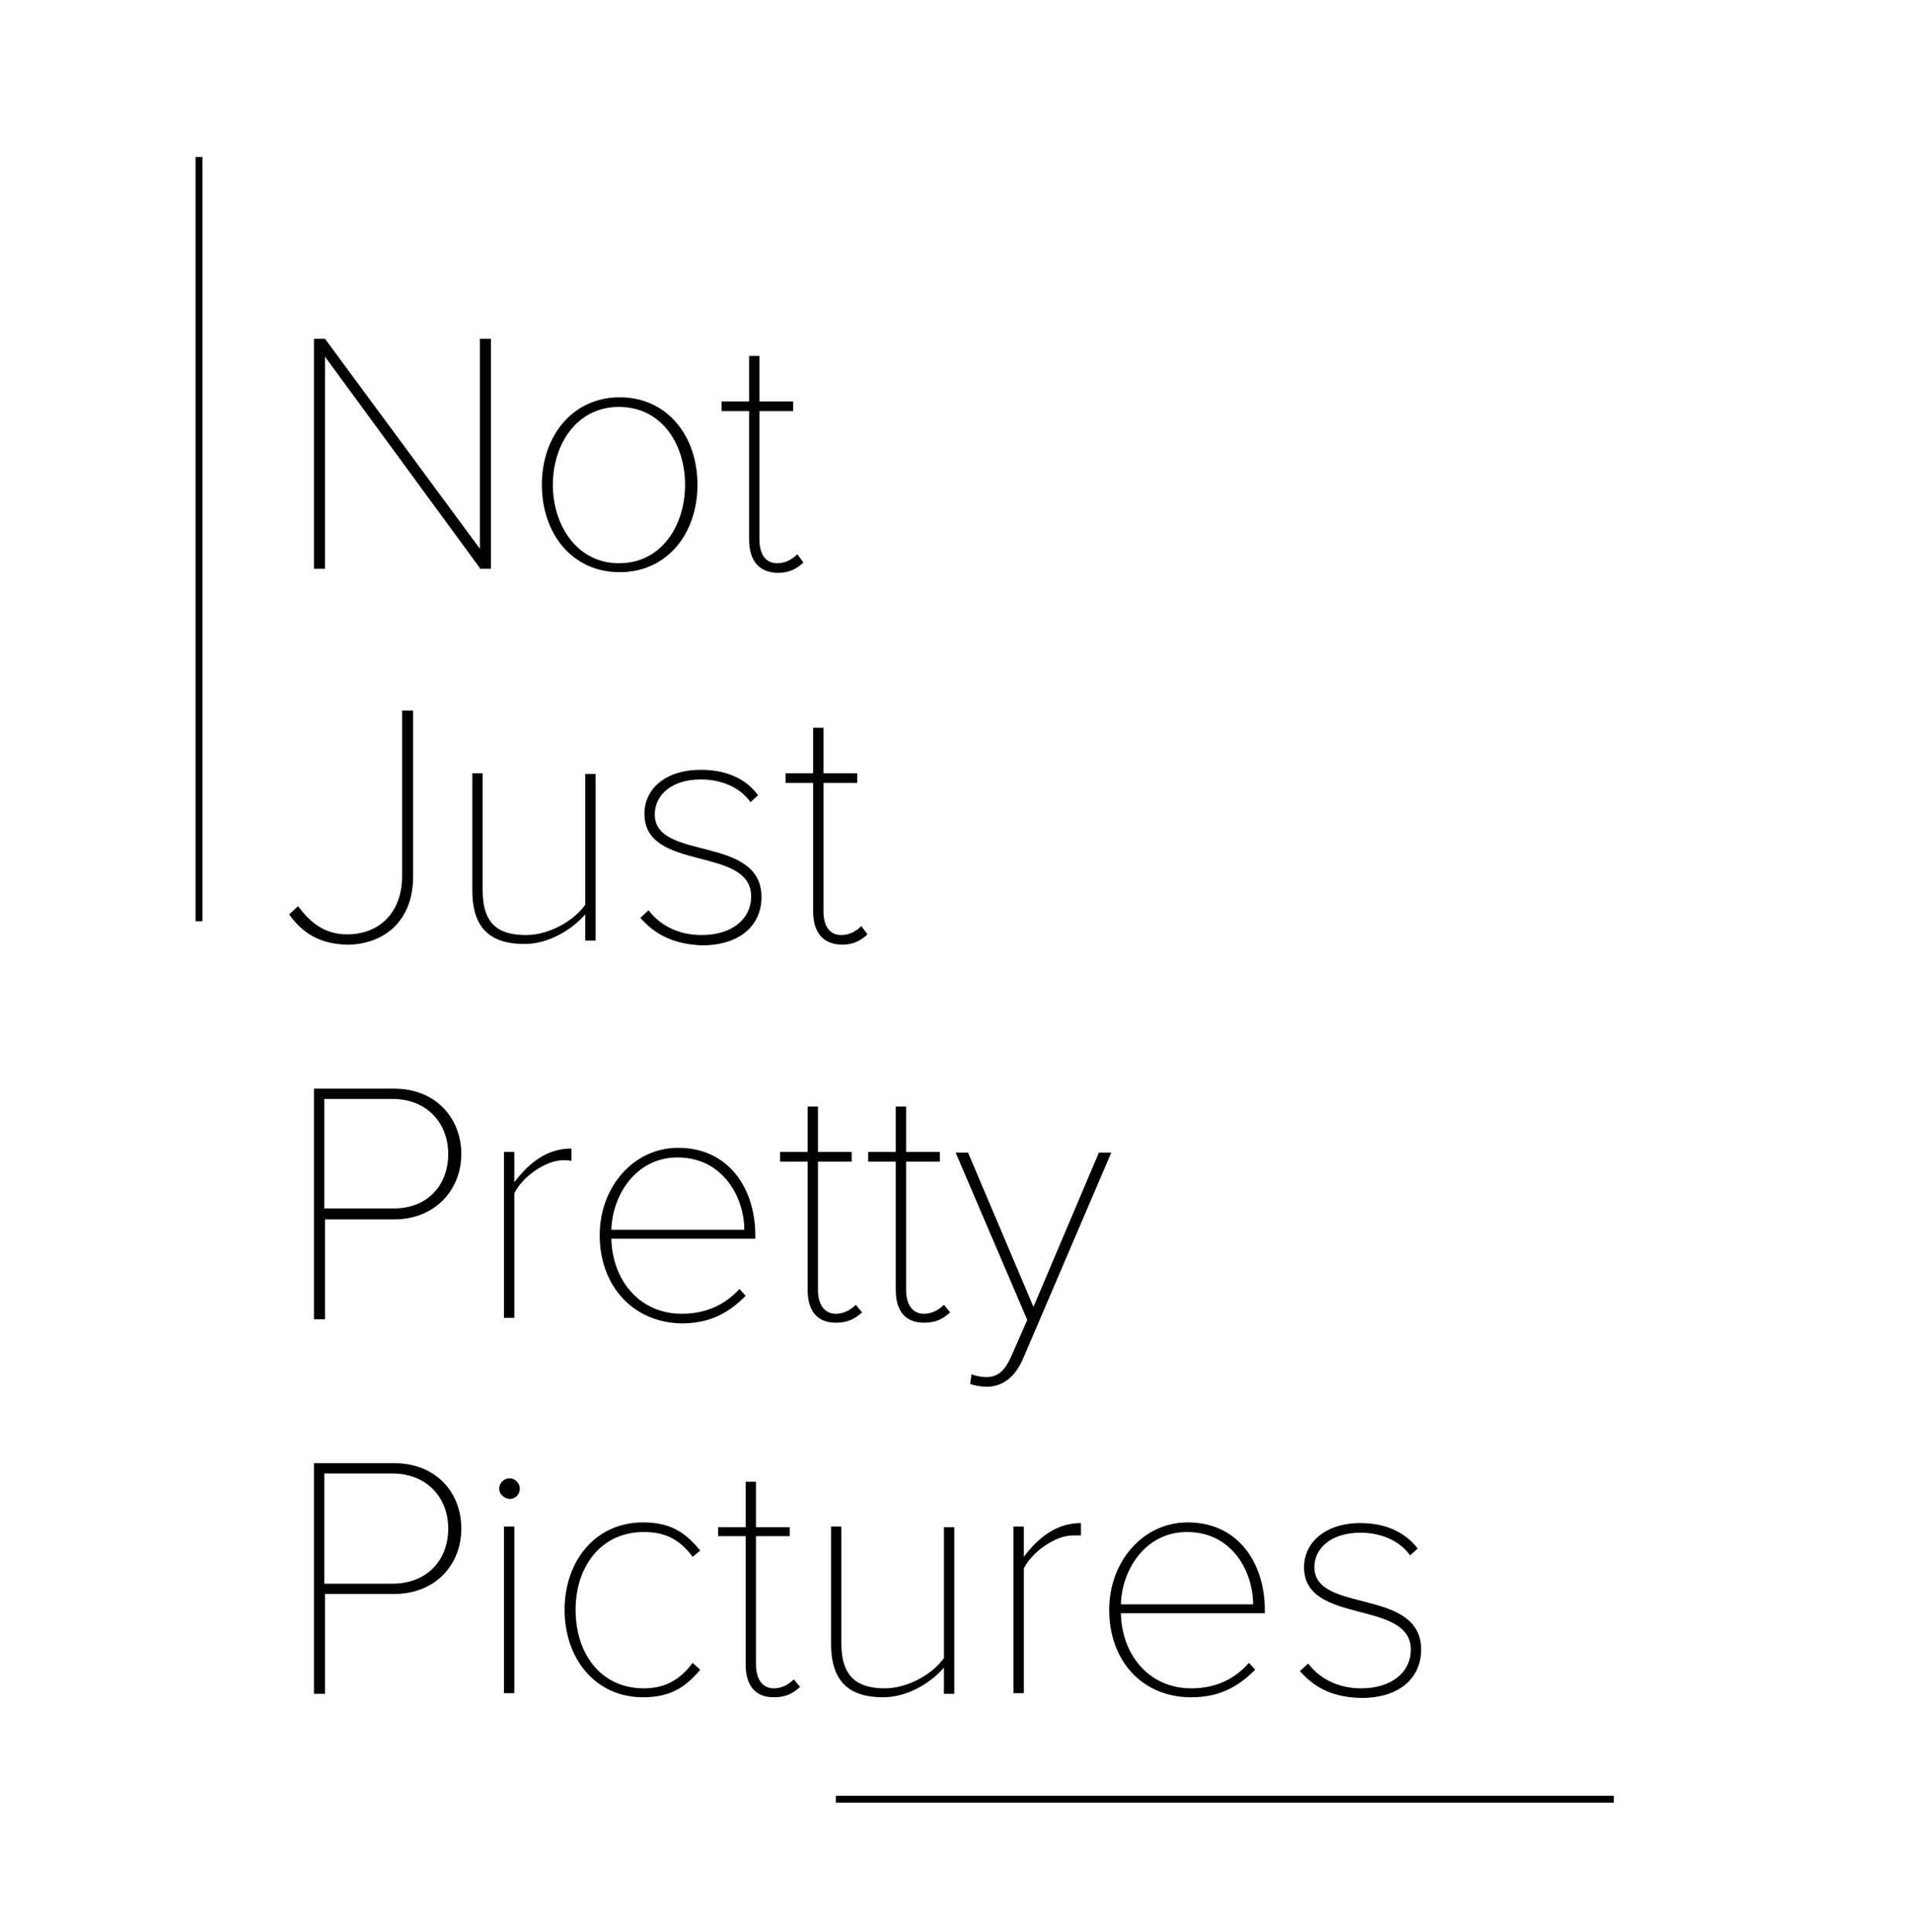 <?xml version="1.0" encoding="utf-8"?>
<!-- Generator: Adobe Illustrator 18.1.1, SVG Export Plug-In . SVG Version: 6.00 Build 0)  -->
<svg version="1.1" id="Layer_1" xmlns="http://www.w3.org/2000/svg" xmlns:xlink="http://www.w3.org/1999/xlink" x="0px" y="0px"
	 viewBox="0 0 277.7 280.6" enable-background="new 0 0 277.7 280.6" xml:space="preserve">
<g>
	<path d="M69.7,82.5L47.2,51.8v30.8h-1.6V49.2h1.6l22.5,30.5V49.2h1.6v33.4H69.7z"/>
	<path d="M78.7,70.4c0-7.1,4.5-12.7,11.3-12.7c6.9,0,11.3,5.6,11.3,12.7c0,7.1-4.4,12.7-11.3,12.7C83.1,83.1,78.7,77.5,78.7,70.4z
		 M99.5,70.4c0-5.9-3.4-11.3-9.6-11.3c-6.2,0-9.6,5.5-9.6,11.3c0,5.9,3.5,11.4,9.6,11.4C96.1,81.8,99.5,76.3,99.5,70.4z"/>
	<path d="M108.8,78.3V59.7h-4v-1.4h4v-6.6h1.5v6.6h4.9v1.4h-4.9v18.6c0,2.1,0.8,3.5,2.6,3.5c1.2,0,2.2-0.6,2.9-1.3l0.9,1.2
		c-1,0.9-2,1.5-3.8,1.5C110.1,83.1,108.8,81.3,108.8,78.3z"/>
</g>
<g>
	<path d="M42,132.8l1.3-1.2c1.6,2.2,3.7,4.1,7.1,4.1c5,0,8-3.5,8-8.4v-24.1H60v24.1c0,6.7-4.5,9.9-9.6,9.9
		C46.8,137.1,44.1,135.8,42,132.8z"/>
	<path d="M85,136.5v-3.7c-2,2.3-5.4,4.3-8.8,4.3c-4.8,0-7.6-2.1-7.6-7.8v-17h1.5v17c0,5.1,2.5,6.5,6.3,6.5c3.3,0,6.9-2,8.6-4.4v-19
		h1.5v24.2H85z"/>
	<path d="M93,133.3l1.2-1.1c1.5,2,4.1,3.6,7.7,3.6c4.5,0,7.2-2.4,7.2-5.6c0-7.4-15.5-3.5-15.5-12c0-3.6,3-6.4,8.2-6.4
		c4.1,0,6.8,1.6,8.3,3.7l-1.1,1c-1.4-2-4-3.3-7.2-3.3c-4.2,0-6.7,2.2-6.7,5.1c0,6.8,15.5,2.9,15.5,12c0,3.8-2.8,7-8.7,7
		C98.1,137.1,95.4,136,93,133.3z"/>
	<path d="M118.1,132.3v-18.6h-4v-1.4h4v-6.6h1.5v6.6h4.9v1.4h-4.9v18.6c0,2.1,0.8,3.5,2.6,3.5c1.2,0,2.2-0.6,2.9-1.3l0.9,1.2
		c-1,0.9-2,1.5-3.8,1.5C119.4,137.1,118.1,135.3,118.1,132.3z"/>
</g>
<g>
	<path d="M45.6,191.5v-33.4h11.6c6.2,0,9.8,4.4,9.8,9.5s-3.7,9.5-9.8,9.5h-10v14.5H45.6z M65.1,167.6c0-4.6-3.2-8-8.1-8h-9.9v15.9
		h9.9C62,175.6,65.1,172.2,65.1,167.6z"/>
	<path d="M73.2,191.5v-24.2h1.5v4.4c2.2-2.9,4.8-4.9,8.3-4.9v1.8c-0.5-0.1-0.8-0.1-1.2-0.1c-2.6,0-6,2.5-7.1,4.8v18.1H73.2z"/>
	<path d="M87.1,179.4c0-7,4.9-12.7,11.4-12.7c7.4,0,11.2,6,11.2,12.7v0.5H88.8c0.1,5.9,4,10.9,10.2,10.9c3.4,0,6.2-1.2,8.4-3.6
		l0.9,1c-2.5,2.5-5.2,4-9.3,4C92,192.1,87.1,186.8,87.1,179.4z M98.4,168.1c-6.2,0-9.5,5.7-9.6,10.5h19.3
		C108.1,173.9,105,168.1,98.4,168.1z"/>
	<path d="M117.3,187.3v-18.6h-4v-1.4h4v-6.6h1.5v6.6h4.9v1.4h-4.9v18.6c0,2,0.8,3.5,2.6,3.5c1.2,0,2.2-0.6,2.9-1.3l0.9,1.1
		c-1,0.9-2,1.5-3.8,1.5C118.6,192.1,117.3,190.3,117.3,187.3z"/>
	<path d="M130.1,187.3v-18.6h-4v-1.4h4v-6.6h1.5v6.6h4.9v1.4h-4.9v18.6c0,2,0.8,3.5,2.6,3.5c1.2,0,2.2-0.6,2.9-1.3l0.9,1.1
		c-1,0.9-2,1.5-3.8,1.5C131.4,192.1,130.1,190.3,130.1,187.3z"/>
	<path d="M141.1,199.6c0.5,0.2,1.5,0.4,2.1,0.4c1.6,0,2.7-0.7,3.8-3.3l2.2-5l-10.4-24.3h1.8l9.5,22.4l9.5-22.4h1.8l-12.8,29.9
		c-1.1,2.6-2.9,4.1-5.3,4.1c-0.9,0-1.8-0.2-2.4-0.4L141.1,199.6z"/>
</g>
<g>
	<path d="M45.6,245.9v-33.4h11.6c6.2,0,9.8,4.3,9.8,9.5s-3.7,9.5-9.8,9.5h-10v14.5H45.6z M65.1,222c0-4.6-3.2-8-8.1-8h-9.9V230h9.9
		C62,230,65.1,226.6,65.1,222z"/>
	<path d="M72.5,216.2c0-0.8,0.7-1.5,1.5-1.5c0.8,0,1.5,0.7,1.5,1.5s-0.6,1.5-1.5,1.5C73.2,217.6,72.5,217,72.5,216.2z M73.2,245.9
		v-24.2h1.5v24.2H73.2z"/>
	<path d="M82,233.8c0-7,4.4-12.7,11.4-12.7c4,0,6.2,1.5,8.3,4.1l-1.1,0.9c-2-2.7-4.2-3.6-7.1-3.6c-6.2,0-9.9,5-9.9,11.3
		c0,6.3,3.6,11.4,9.9,11.4c2.8,0,5.1-1,7.1-3.7l1.1,1c-2.1,2.5-4.3,4-8.3,4C86.4,246.5,82,240.8,82,233.8z"/>
	<path d="M108.3,241.7v-18.6h-4v-1.3h4v-6.6h1.5v6.6h4.9v1.3h-4.9v18.6c0,2,0.8,3.5,2.6,3.5c1.2,0,2.2-0.6,2.9-1.3l0.9,1.1
		c-1,0.9-2,1.5-3.8,1.5C109.6,246.5,108.3,244.7,108.3,241.7z"/>
	<path d="M137.1,245.9v-3.7c-2,2.3-5.4,4.3-8.8,4.3c-4.8,0-7.6-2.1-7.6-7.8v-17h1.5v17c0,5,2.5,6.5,6.3,6.5c3.3,0,6.9-2,8.6-4.4v-19
		h1.5v24.2H137.1z"/>
	<path d="M147.2,245.9v-24.2h1.5v4.4c2.2-2.9,4.8-4.9,8.3-4.9v1.8c-0.5,0-0.8,0-1.2,0c-2.6,0-6,2.5-7.1,4.8v18.1H147.2z"/>
	<path d="M161.1,233.8c0-7,4.9-12.7,11.4-12.7c7.4,0,11.2,6,11.2,12.7v0.5h-20.9c0.1,5.9,4,10.9,10.2,10.9c3.4,0,6.2-1.2,8.4-3.7
		l0.9,1c-2.5,2.5-5.2,4-9.3,4C165.9,246.5,161.1,241.2,161.1,233.8z M172.4,222.5c-6.2,0-9.5,5.7-9.6,10.5H182
		C182,228.3,179,222.5,172.4,222.5z"/>
	<path d="M188.8,242.7l1.2-1.1c1.5,2,4.1,3.6,7.7,3.6c4.5,0,7.2-2.4,7.2-5.6c0-7.4-15.5-3.5-15.5-12c0-3.5,3-6.4,8.2-6.4
		c4.1,0,6.8,1.7,8.3,3.7l-1.1,1c-1.4-2-4-3.3-7.2-3.3c-4.2,0-6.7,2.2-6.7,5c0,6.8,15.5,2.9,15.5,12c0,3.8-2.8,7-8.7,7
		C193.9,246.5,191.2,245.4,188.8,242.7z"/>
</g>
<line fill="none" stroke="#000000" stroke-miterlimit="10" x1="28.9" y1="22.8" x2="28.9" y2="133.8"/>
<line fill="none" stroke="#000000" stroke-miterlimit="10" x1="234.4" y1="261.3" x2="121.4" y2="261.3"/>
</svg>
